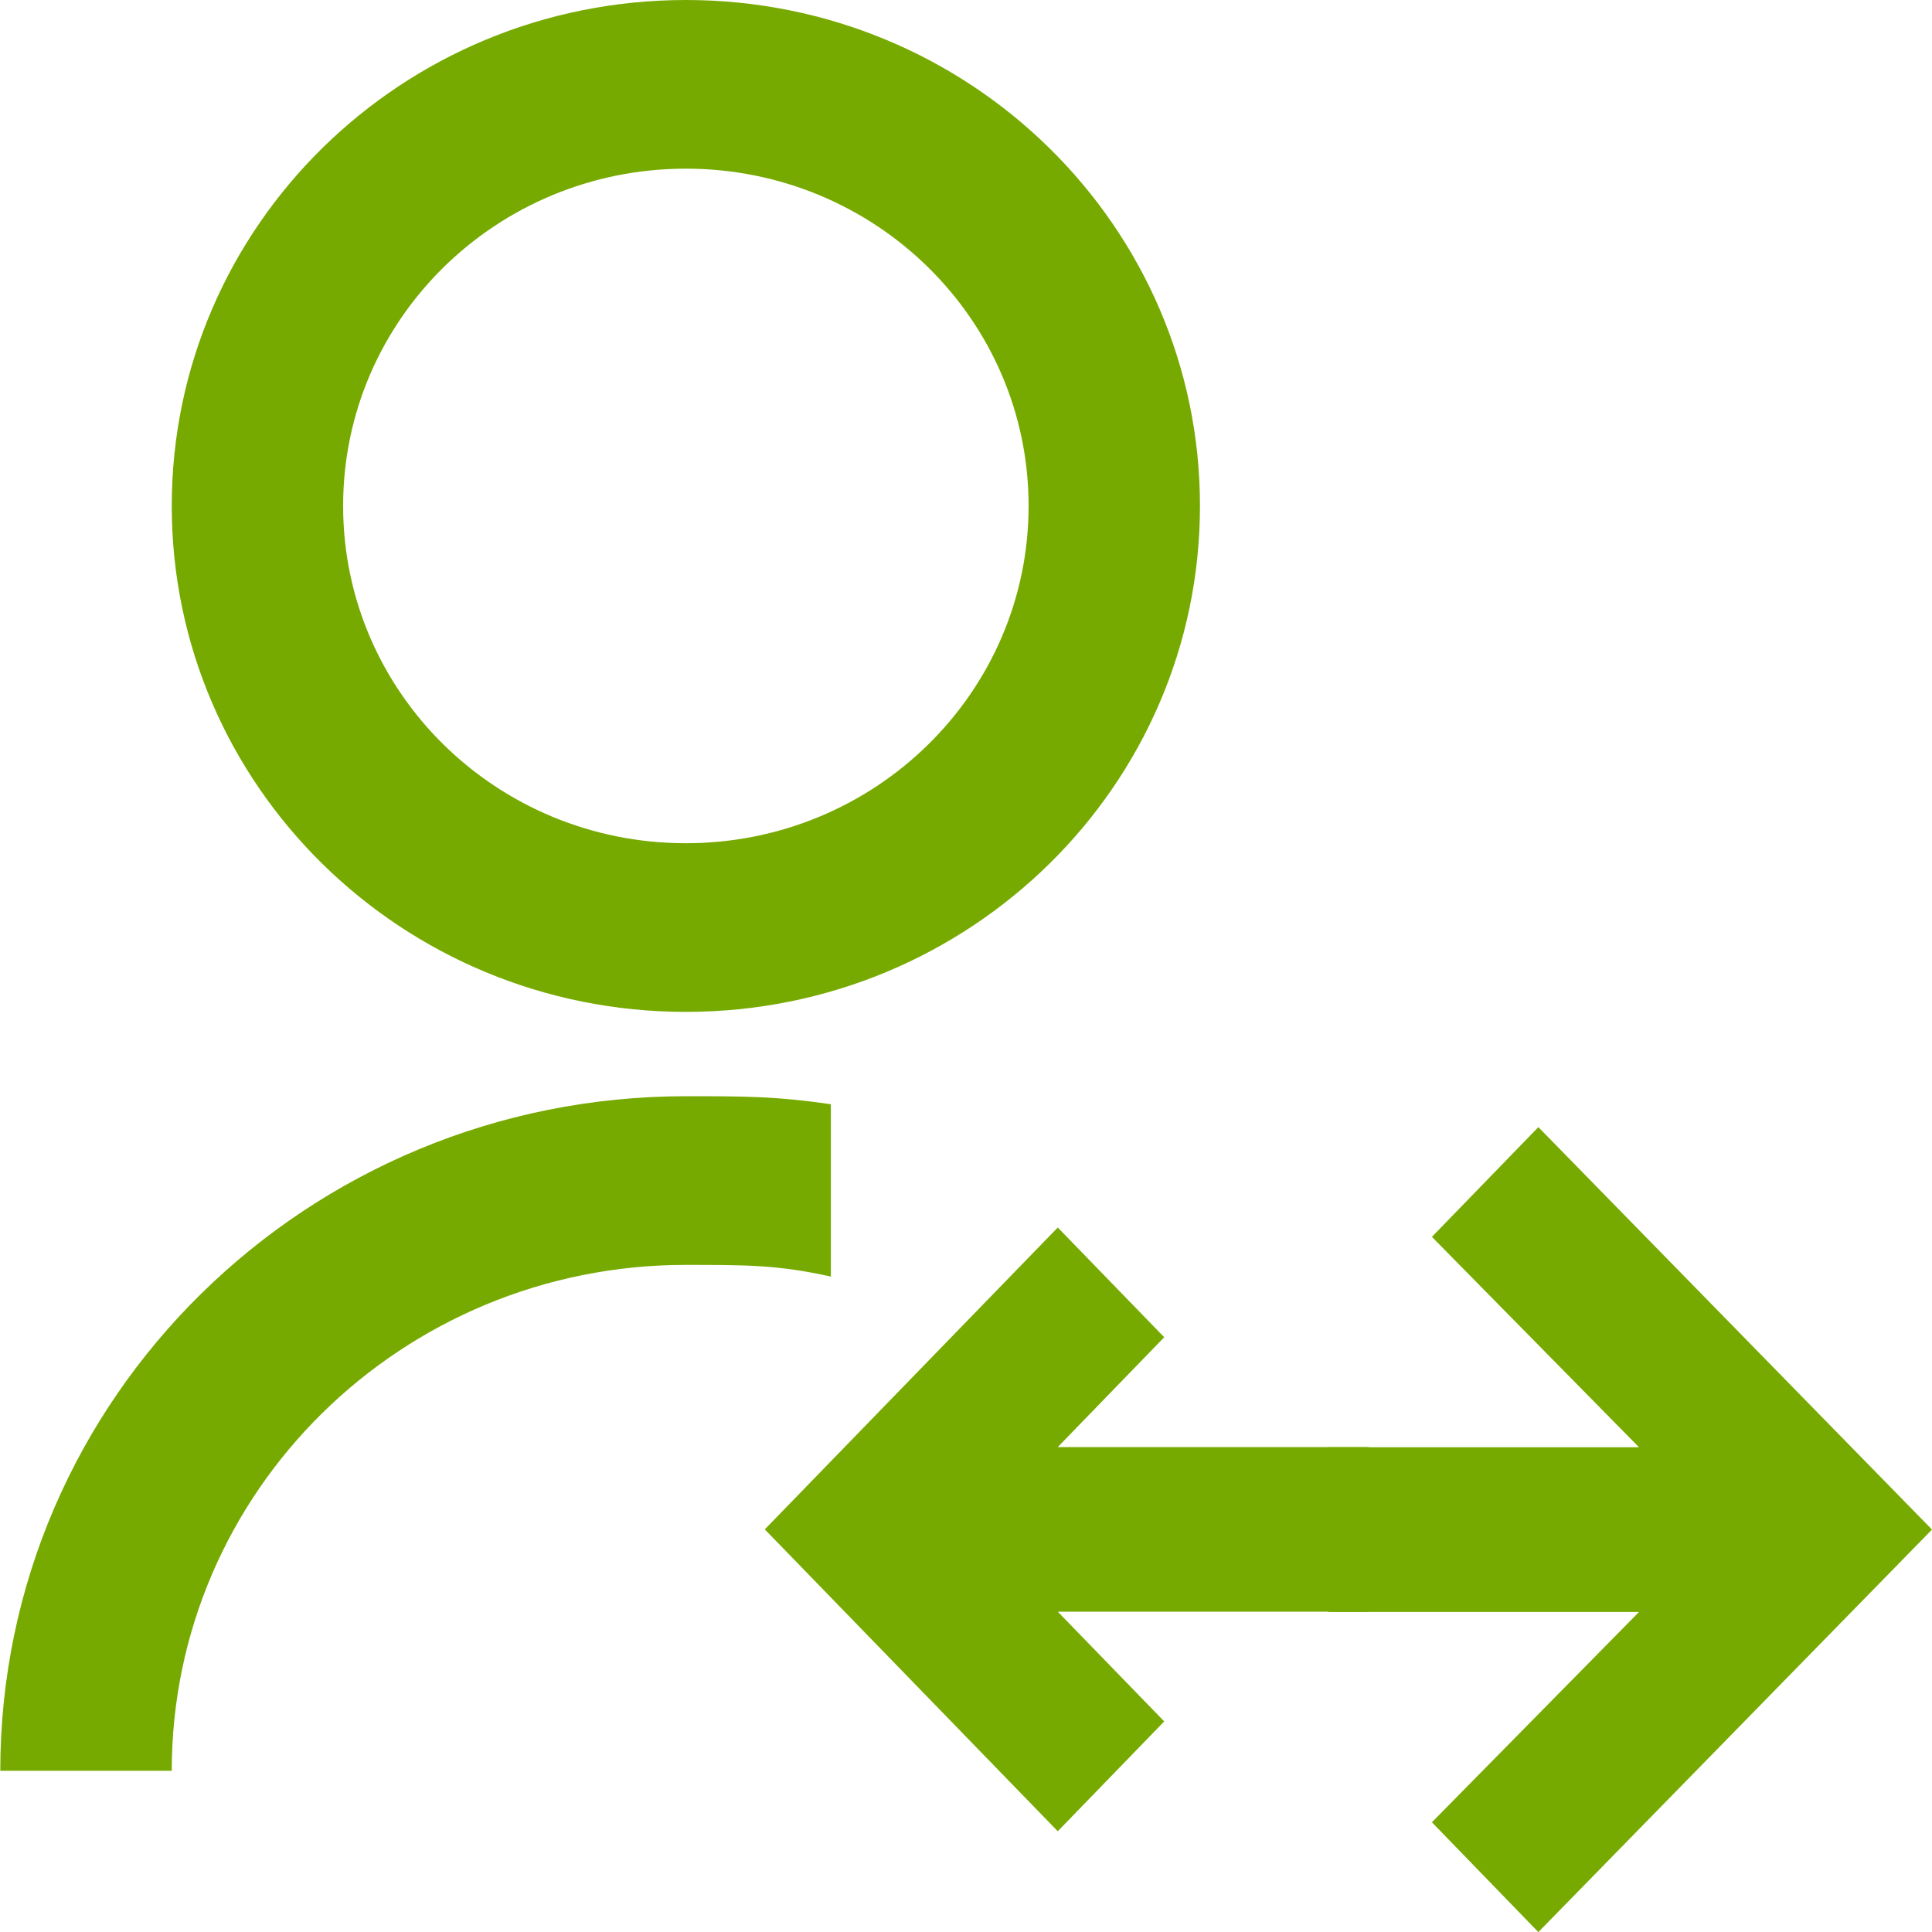 <svg width="20" height="20" viewBox="0 0 20 20" fill="none" xmlns="http://www.w3.org/2000/svg">
<g id="icon/userswitchchanger" clip-path="url(#clip0_6933_56048)">
<path id="Vector" d="M8.601 11.431V13.215C8.058 13.094 7.722 13.094 7.1 13.094C4.16 13.094 1.778 15.439 1.778 18.331H0.003C0.003 14.474 3.181 11.348 7.1 11.348C7.712 11.348 8.03 11.348 8.601 11.431ZM7.1 10.475C4.159 10.475 1.778 8.131 1.778 5.237C1.778 2.344 4.159 0 7.1 0C10.04 0 12.422 2.344 12.422 5.237C12.422 8.131 10.04 10.475 7.1 10.475ZM7.1 8.729C9.06 8.729 10.648 7.167 10.648 5.237C10.648 3.308 9.06 1.746 7.1 1.746C5.139 1.746 3.552 3.308 3.552 5.237C3.552 7.167 5.139 8.729 7.1 8.729Z" fill="#77AA00"/>
<path id="Vector_2" d="M10.95 12.707L12.052 13.843L10.95 14.98H14.166V16.684H10.95L12.052 17.82L10.95 18.957L7.917 15.832L10.95 12.707Z" fill="#77AA00"/>
<path id="Vector_3" d="M15.925 11.668L14.823 12.804L16.967 14.982H13.75V16.687H16.967L14.823 18.864L15.925 20.001L20 15.834L15.925 11.668Z" fill="#77AA00"/>
</g>
<defs>
<clipPath id="clip0_6933_56048">
<rect width="20" height="20" fill="white"/>
</clipPath>
</defs>
</svg>
